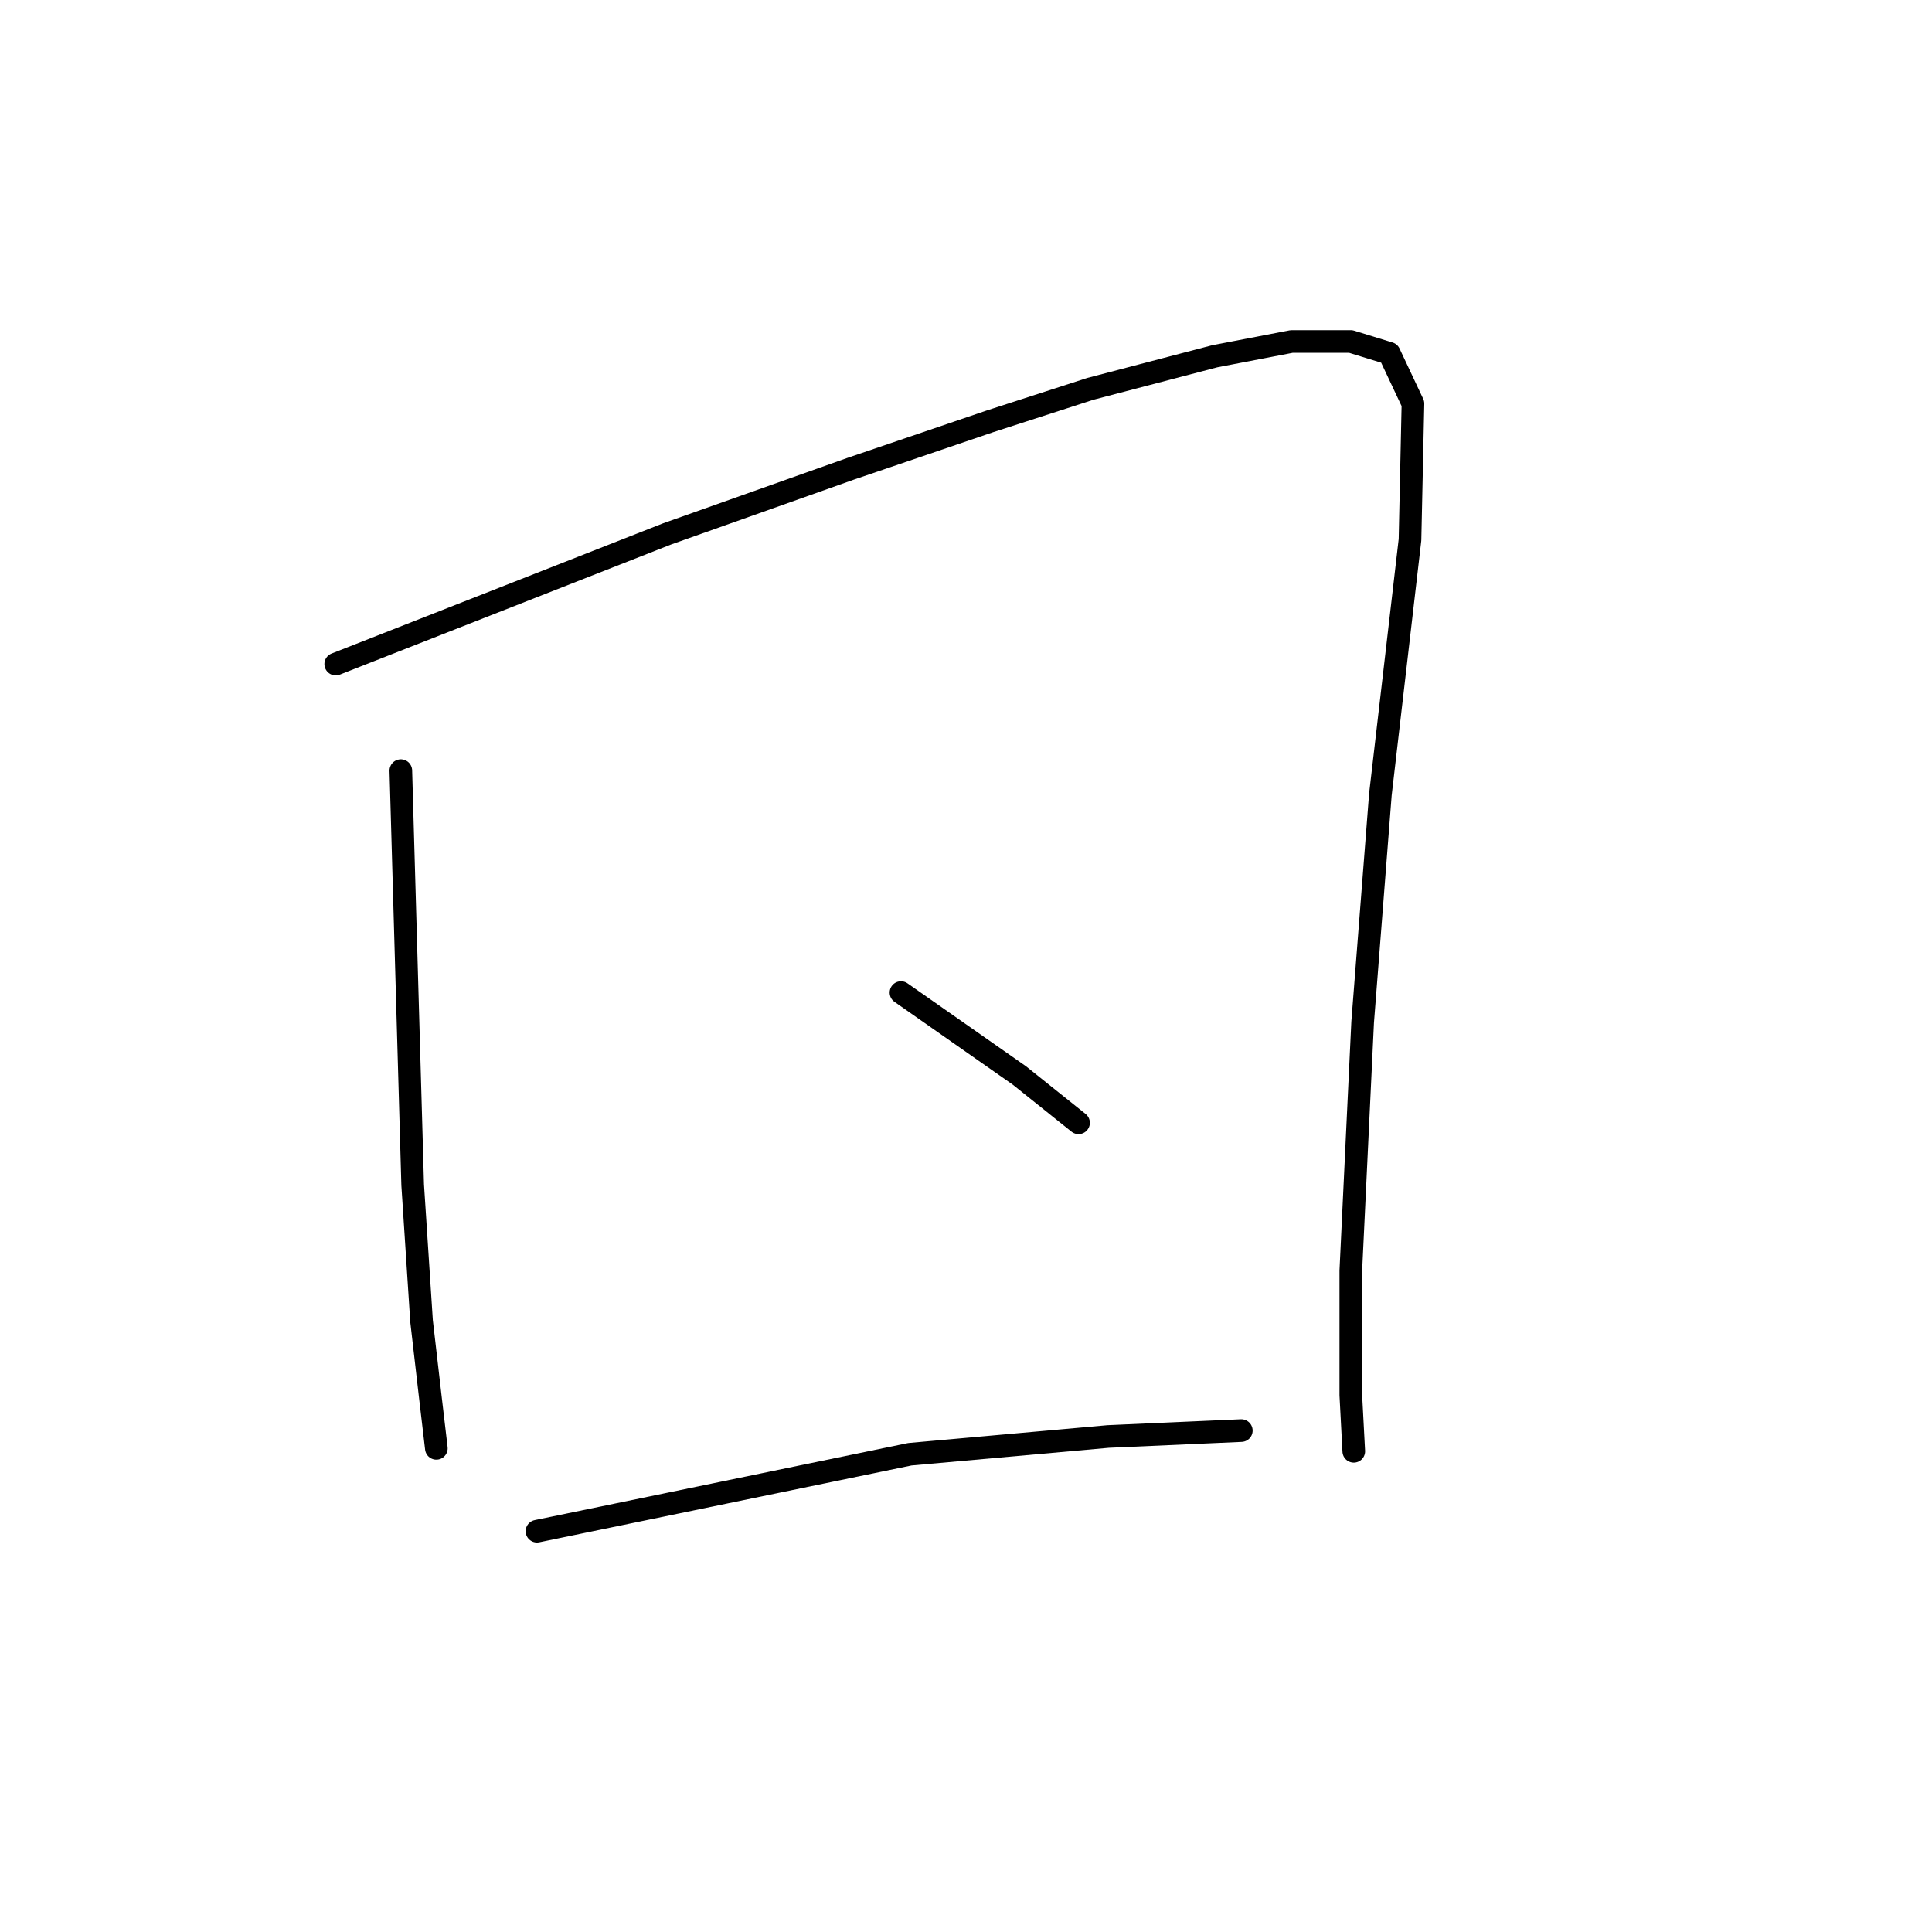 <?xml version="1.0" standalone="no"?>
    <svg width="256" height="256" xmlns="http://www.w3.org/2000/svg" version="1.1">
    <polyline stroke="black" stroke-width="3" stroke-linecap="round" fill="transparent" stroke-linejoin="round" points="53.113 102.111 53.897 129.56 54.682 157.01 55.858 175.049 57.035 185.244 57.819 191.911 57.819 191.911 " />
        <polyline stroke="black" stroke-width="3" stroke-linecap="round" fill="transparent" stroke-linejoin="round" points="44.486 87.993 66.446 79.366 88.406 70.739 112.719 62.112 131.149 55.838 144.482 51.524 160.952 47.211 171.148 45.25 178.99 45.25 184.088 46.819 187.225 53.485 186.833 71.524 182.912 105.248 180.559 135.443 178.99 168.382 178.99 184.852 179.383 192.303 179.383 192.303 " />
        <polyline stroke="black" stroke-width="3" stroke-linecap="round" fill="transparent" stroke-linejoin="round" points="119.385 131.521 127.228 137.011 135.071 142.501 142.913 148.775 142.913 148.775 " />
        <polyline stroke="black" stroke-width="3" stroke-linecap="round" fill="transparent" stroke-linejoin="round" points="71.152 202.891 95.857 197.793 120.561 192.695 146.835 190.342 164.481 189.558 164.481 189.558 " />
        </svg>